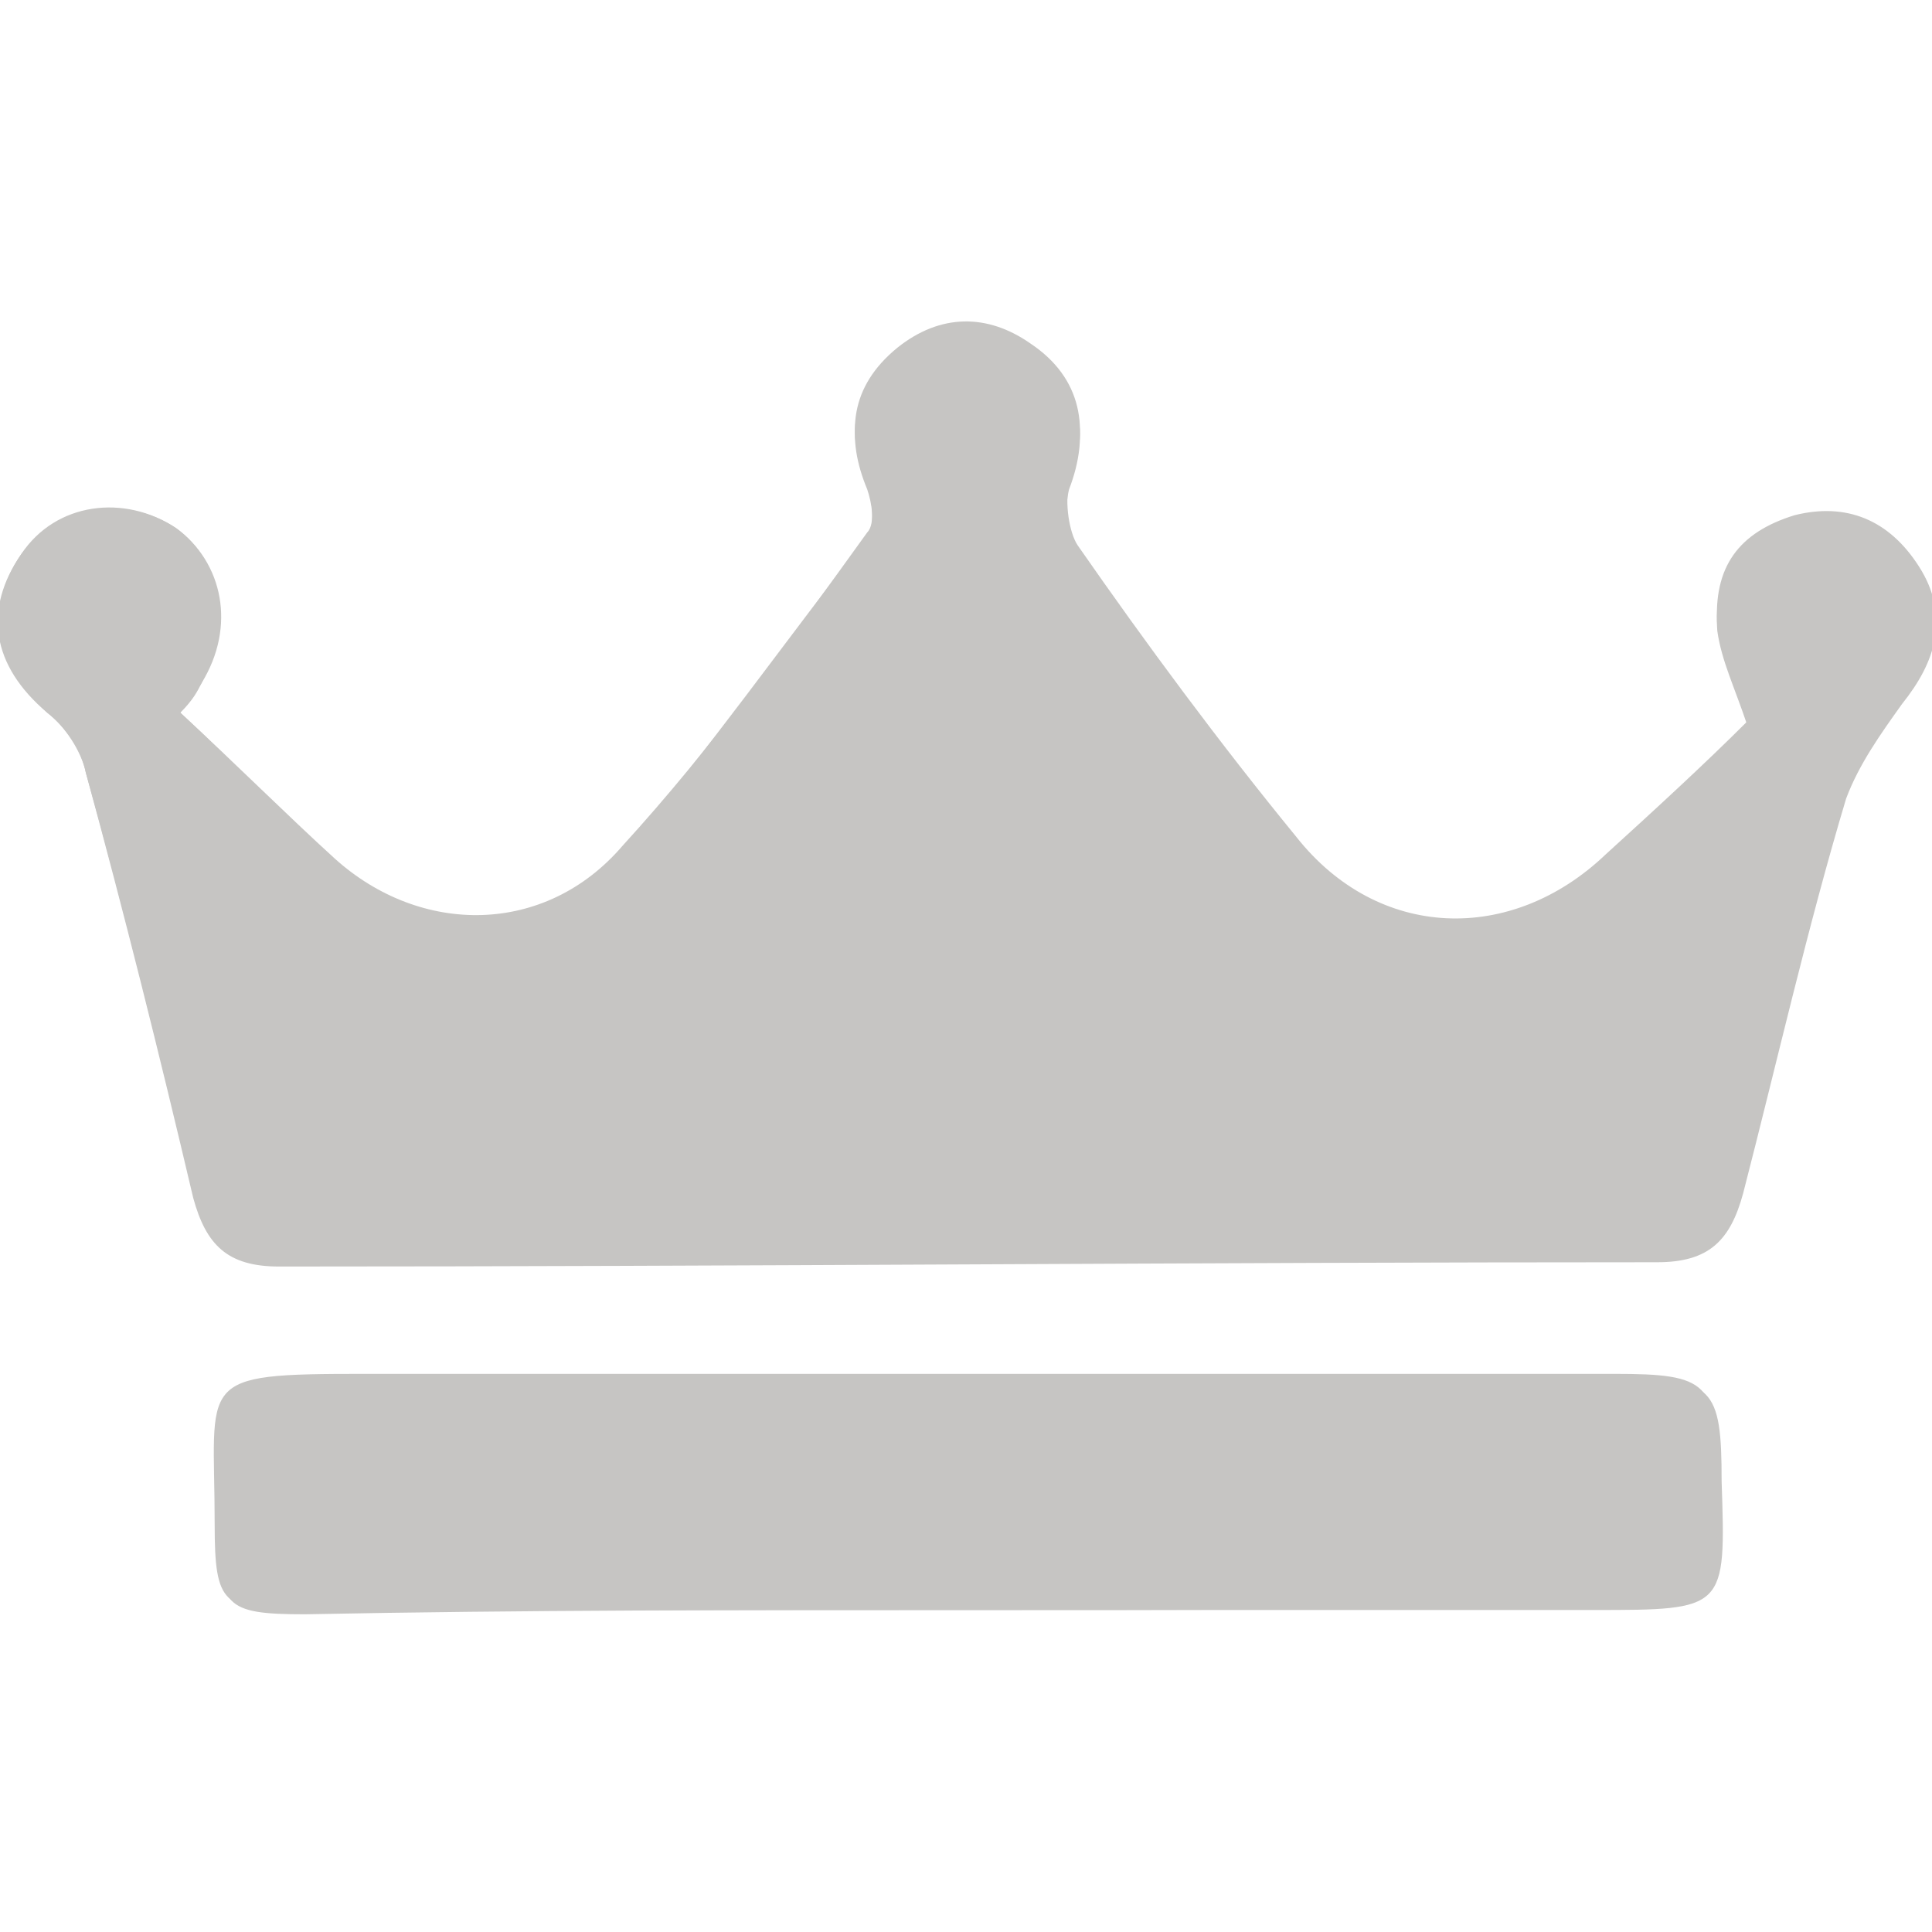 <?xml version="1.0" encoding="utf-8"?>
<!-- Generator: Adobe Illustrator 21.1.0, SVG Export Plug-In . SVG Version: 6.00 Build 0)  -->
<svg version="1.1" id="Laag_1" xmlns="http://www.w3.org/2000/svg" xmlns:xlink="http://www.w3.org/1999/xlink" x="0px" y="0px"
	 width="45px" height="45px" viewBox="0 0 45 45" style="enable-background:new 0 0 45 45;" xml:space="preserve">
<style type="text/css">
	.st0{fill:#C6C5C3;}
</style>
<g id="ZuhK5u_1_">
	<g>
		<path class="st0" d="M4.2,16.6c0.2-0.4,0.4-0.5,0.5-0.7c0.8-1.3,0.5-2.8-0.6-3.6c-1.2-0.8-2.8-0.6-3.6,0.6
			c-0.9,1.3-0.6,2.6,0.6,3.7C1.6,17,1.9,17.5,2,18c0.9,3.2,1.7,6.5,2.5,9.8c0.3,1.1,0.8,1.6,2,1.6c10.7-0.1,21.4-0.1,32.1-0.1
			c1.1,0,1.7-0.5,2-1.6c0.7-3.1,1.5-6.1,2.4-9.2c0.2-0.8,0.7-1.5,1.3-2.2c0.8-1,1.1-2,0.4-3.1c-0.7-1.1-1.7-1.5-2.9-1.2
			c-1.3,0.4-1.9,1.2-1.8,2.6c0.1,0.7,0.4,1.4,0.7,2.2c-1,1-2.2,2.1-3.3,3.1c-2.2,2.1-5.3,2-7.2-0.4c-1.8-2.2-3.5-4.5-5.1-6.8
			c-0.2-0.3-0.3-1-0.2-1.4c0.5-1.3,0.3-2.5-0.9-3.3c-1-0.7-2.1-0.7-3.1,0.1c-1.1,0.9-1.2,2-0.7,3.2c0.1,0.3,0.2,0.9,0,1.1
			c-1.8,2.5-3.6,5-5.7,7.3c-1.8,2.1-4.7,2.1-6.7,0.3C6.7,19,5.5,17.8,4.2,16.6z M22.5,37.5c4.9,0,9.7,0,14.6,0c3.1,0,3.1,0,3-3
			c0-2.2-0.2-2.4-2.4-2.4c-9.7,0-19.4,0-29.1,0c-4,0-3.5,0.1-3.5,3.5c0,1.8,0.1,2,2,2C12.2,37.5,17.3,37.5,22.5,37.5z"/>
		<path class="st0" d="M4.2,16.6c1.3,1.2,2.4,2.4,3.6,3.5c2,1.8,4.9,1.8,6.7-0.3c2-2.3,3.8-4.9,5.7-7.3c0.2-0.3,0.1-0.8,0-1.1
			c-0.5-1.2-0.4-2.3,0.7-3.2c1-0.8,2.1-0.8,3.1-0.1c1.2,0.8,1.4,2,0.9,3.3c-0.1,0.4-0.1,1.1,0.2,1.4c1.7,2.3,3.3,4.6,5.1,6.8
			c1.9,2.4,5,2.5,7.2,0.4c1.1-1.1,2.2-2.1,3.3-3.1c-0.3-0.9-0.6-1.5-0.7-2.2c-0.1-1.3,0.5-2.2,1.8-2.6c1.3-0.4,2.3,0.1,2.9,1.2
			c0.7,1.1,0.4,2.1-0.4,3.1c-0.5,0.7-1,1.4-1.3,2.2c-0.9,3-1.6,6.1-2.4,9.2c-0.3,1.1-0.8,1.6-2,1.6c-10.7,0-21.4,0.1-32.1,0.1
			c-1.2,0-1.7-0.5-2-1.6C3.7,24.5,2.9,21.3,2,18c-0.1-0.5-0.5-1.1-0.9-1.4c-1.3-1.1-1.5-2.4-0.6-3.7c0.8-1.1,2.4-1.4,3.6-0.6
			c1.1,0.8,1.3,2.3,0.6,3.6C4.6,16.1,4.5,16.3,4.2,16.6z"/>
		<path class="st0" d="M22.5,37.5c-5.2,0-10.3,0-15.5,0c-1.8,0-2-0.1-2-2c0-3.4-0.5-3.5,3.5-3.5c9.7,0,19.4,0,29.1,0
			c2.2,0,2.4,0.2,2.4,2.4c0,3,0,3-3,3C32.2,37.5,27.4,37.5,22.5,37.5z"/>
	</g>
</g>
</svg>
